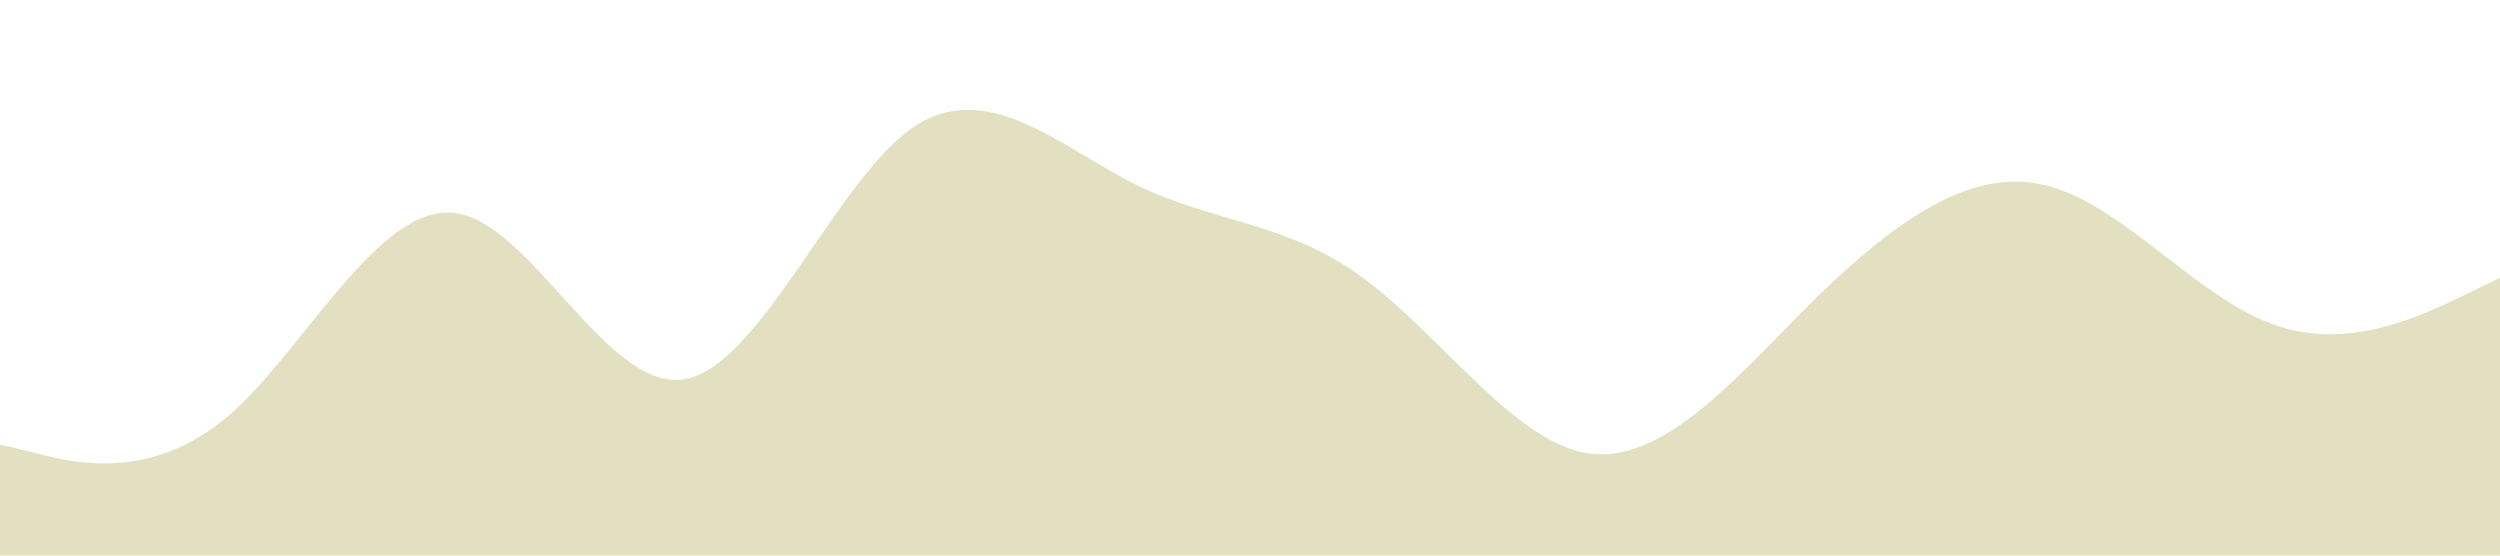 <?xml version="1.0" standalone="no"?><svg xmlns="http://www.w3.org/2000/svg" viewBox="0 0 1440 320"><path fill="#e3e0c2" fill-opacity="1" d="M0,256L21.8,261.3C43.6,267,87,277,131,240C174.5,203,218,117,262,122.7C305.5,128,349,224,393,218.7C436.4,213,480,107,524,74.7C567.3,43,611,85,655,106.7C698.2,128,742,128,785,160C829.1,192,873,256,916,261.3C960,267,1004,213,1047,170.7C1090.9,128,1135,96,1178,106.7C1221.8,117,1265,171,1309,186.7C1352.7,203,1396,181,1418,170.7L1440,160L1440,320L1418.2,320C1396.4,320,1353,320,1309,320C1265.5,320,1222,320,1178,320C1134.5,320,1091,320,1047,320C1003.6,320,960,320,916,320C872.7,320,829,320,785,320C741.8,320,698,320,655,320C610.9,320,567,320,524,320C480,320,436,320,393,320C349.1,320,305,320,262,320C218.2,320,175,320,131,320C87.3,320,44,320,22,320L0,320Z"></path></svg>
